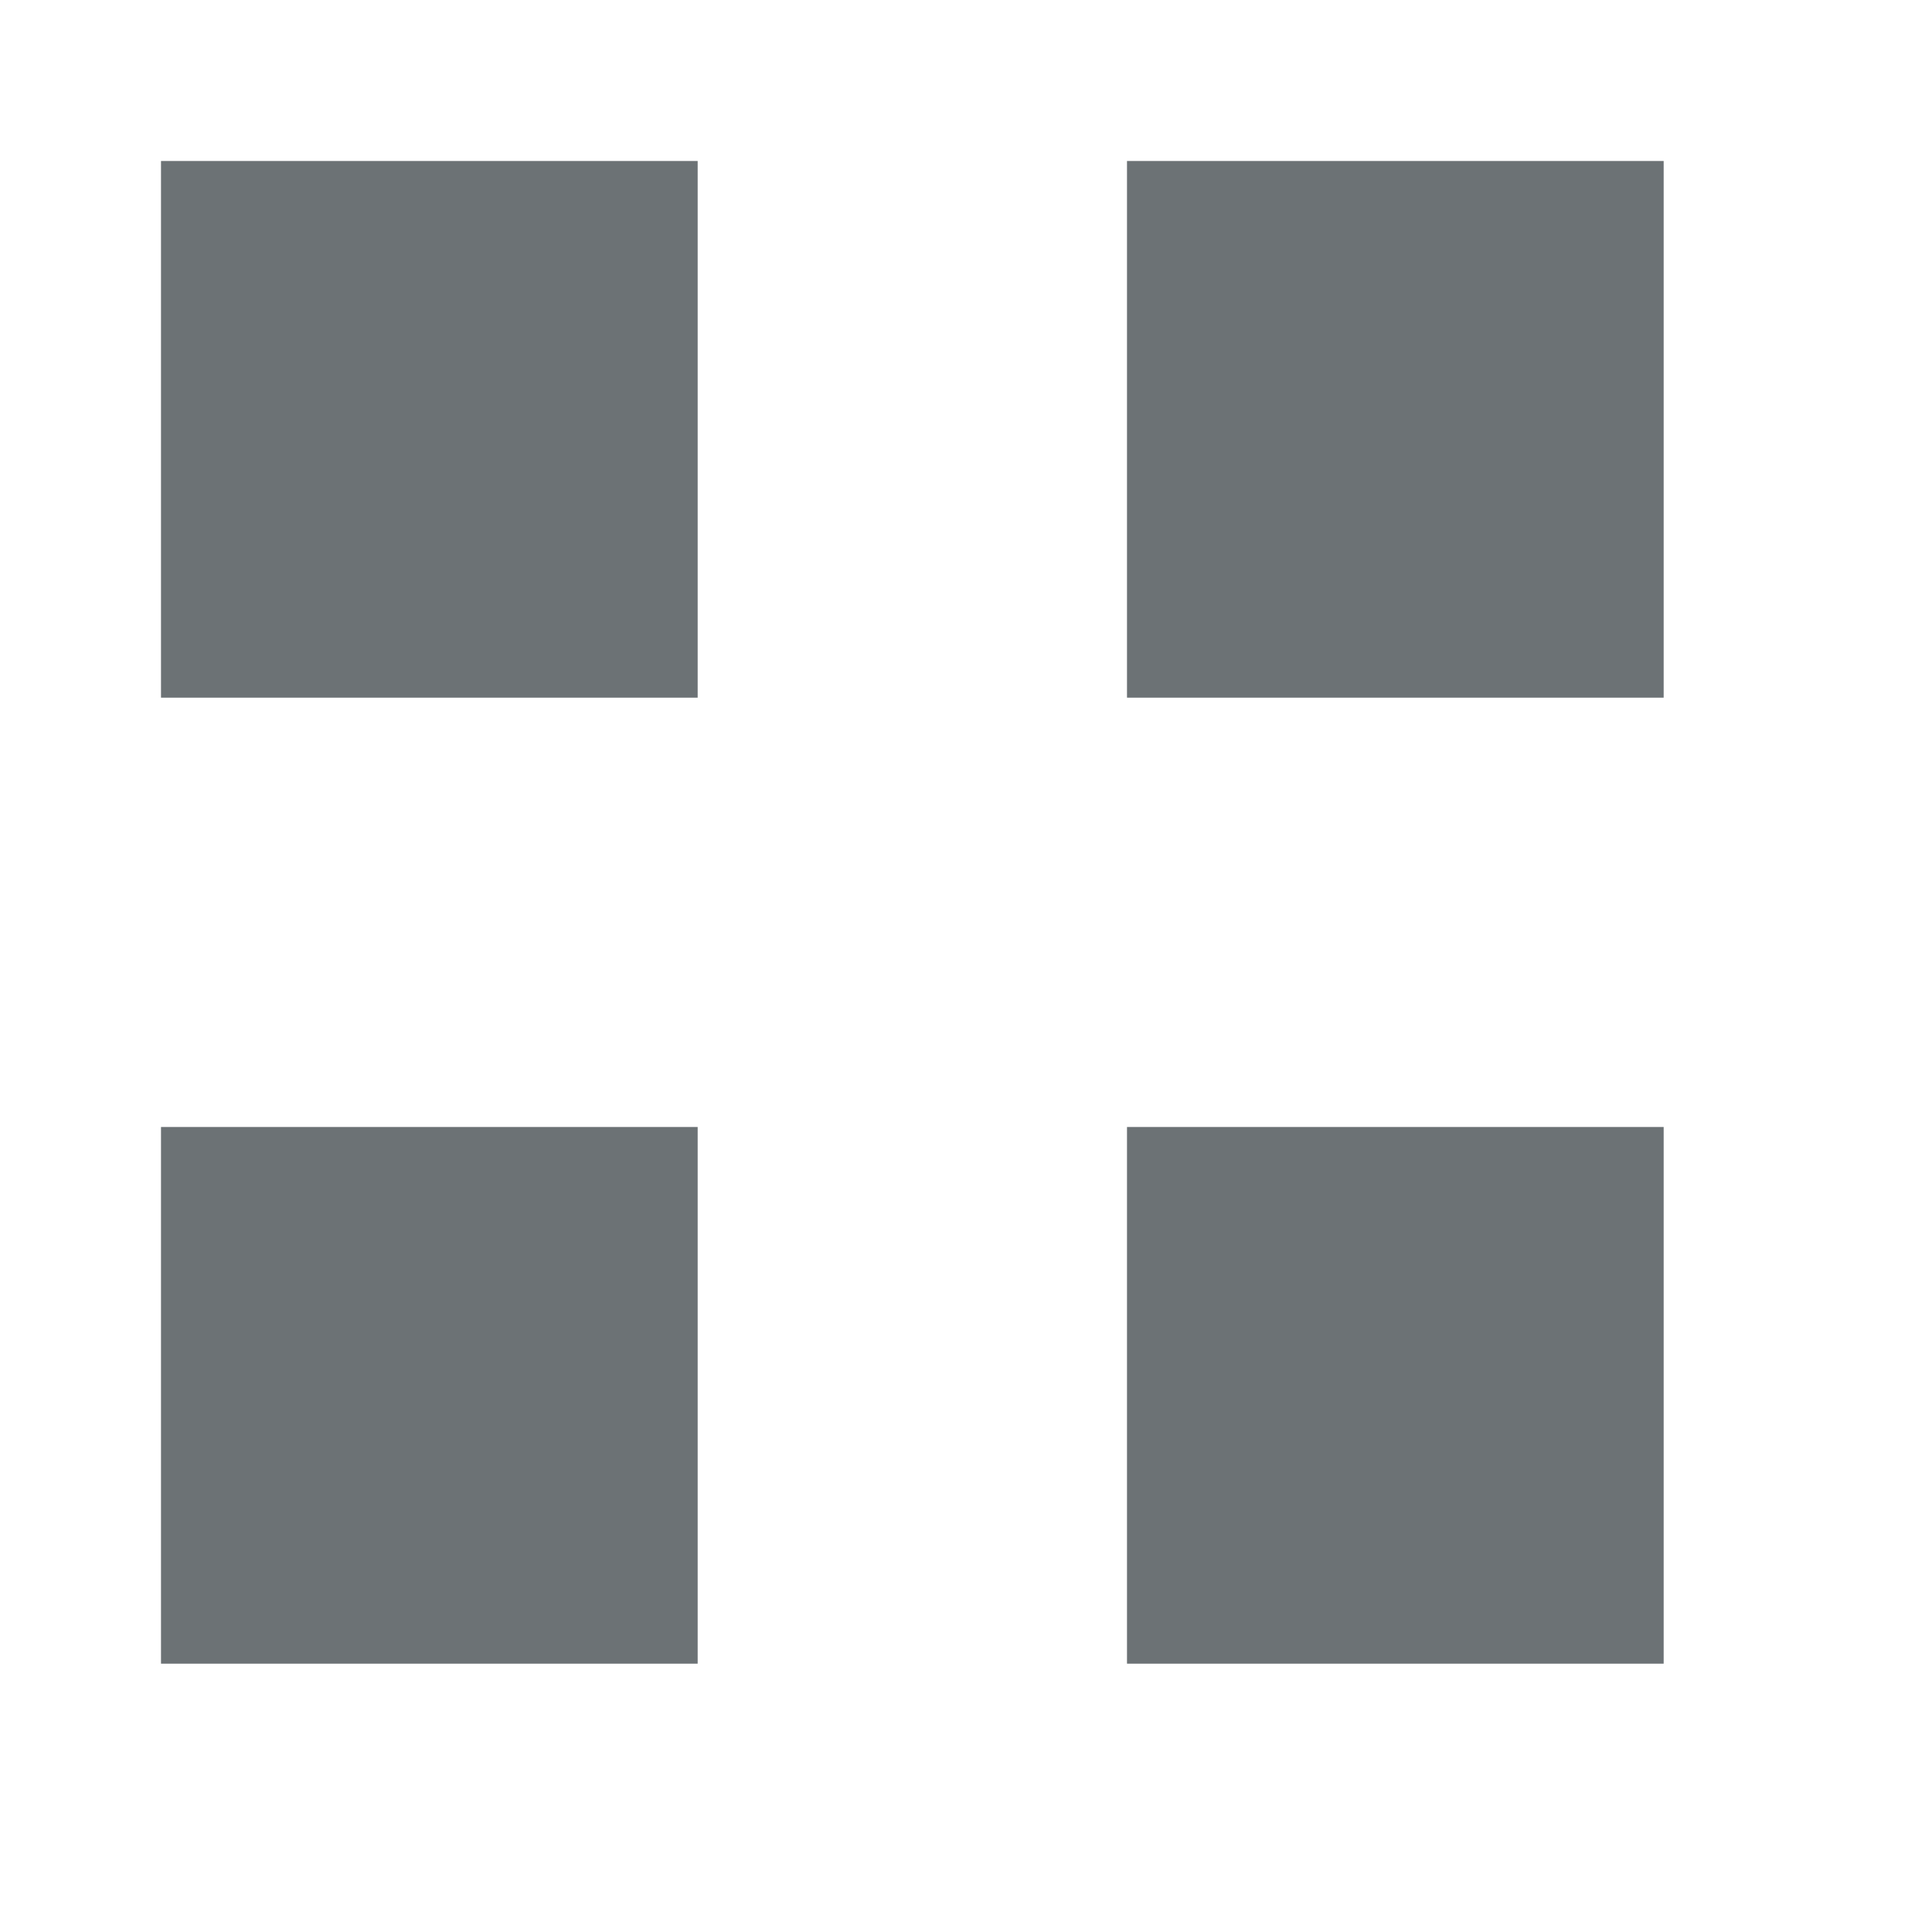 <svg width="18" height="18" viewBox="0 0 18 18" fill="none" xmlns="http://www.w3.org/2000/svg">
  <path
    d="M0 0H5V5H0V0Z"
    fill="#6C7275"
    transform="translate(1.5 1.5)"
  />
  <path
    d="M0 0H5V5H0V0Z"
    fill="#6C7275"
    transform="translate(10.5 1.5)"
  />
  <path
    d="M0 0H5V5H0V0Z"
    fill="#6C7275"
    transform="translate(1.5 10.5)"
  />
  <path
    d="M0 0H5V5H0V0Z"
    fill="#6C7275"
    transform="translate(10.5 10.5)"
  />
</svg> 
